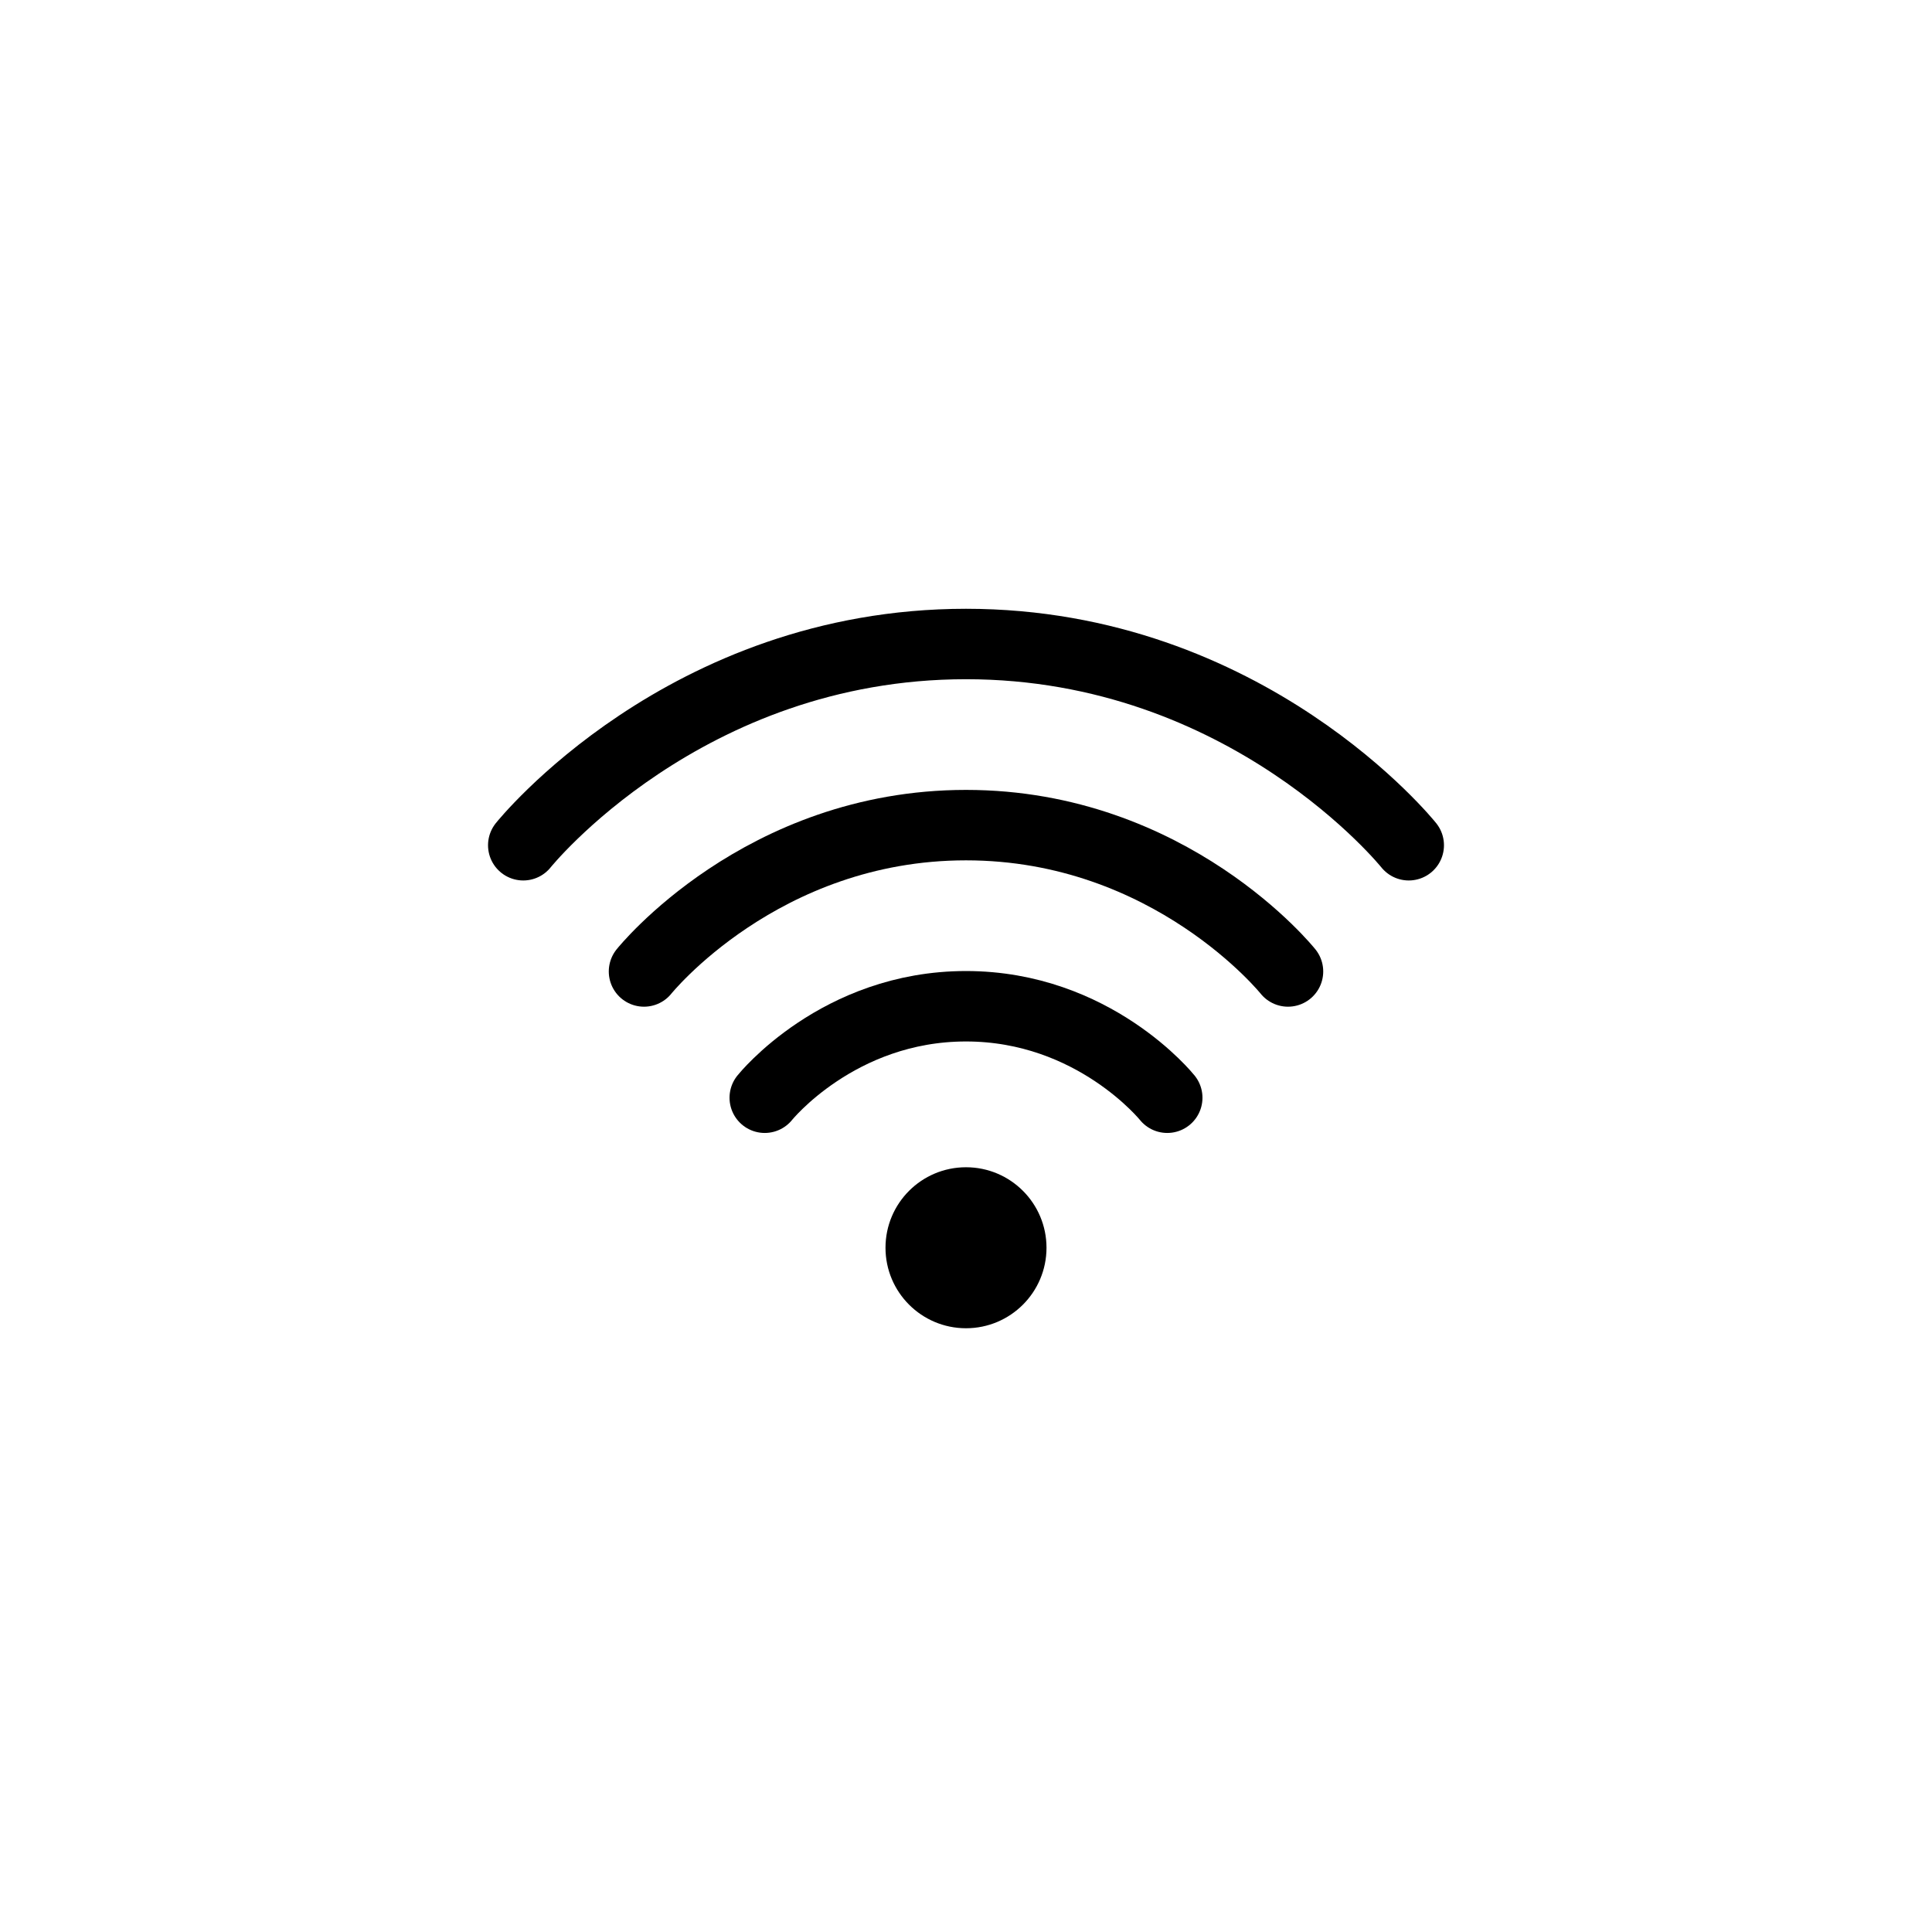 <svg width="48" height="48" viewBox="0 0 48 48" fill="none" xmlns="http://www.w3.org/2000/svg">
<path d="M13 21C13 21 17 16 24 16C31 16 35 21 35 21" stroke="{color}" stroke-width="1.75" stroke-linecap="round"/>
<path d="M16 24.136C16 24.136 18.909 20.5 24 20.5C29.091 20.5 32 24.136 32 24.136" stroke="{color}" stroke-width="1.75" stroke-linecap="round"/>
<path d="M19 27.273C19 27.273 20.818 25 24 25C27.182 25 29 27.273 29 27.273" stroke="{color}" stroke-width="1.75" stroke-linecap="round"/>
<circle cx="24" cy="31" r="2" fill="{color}"/>
</svg>
